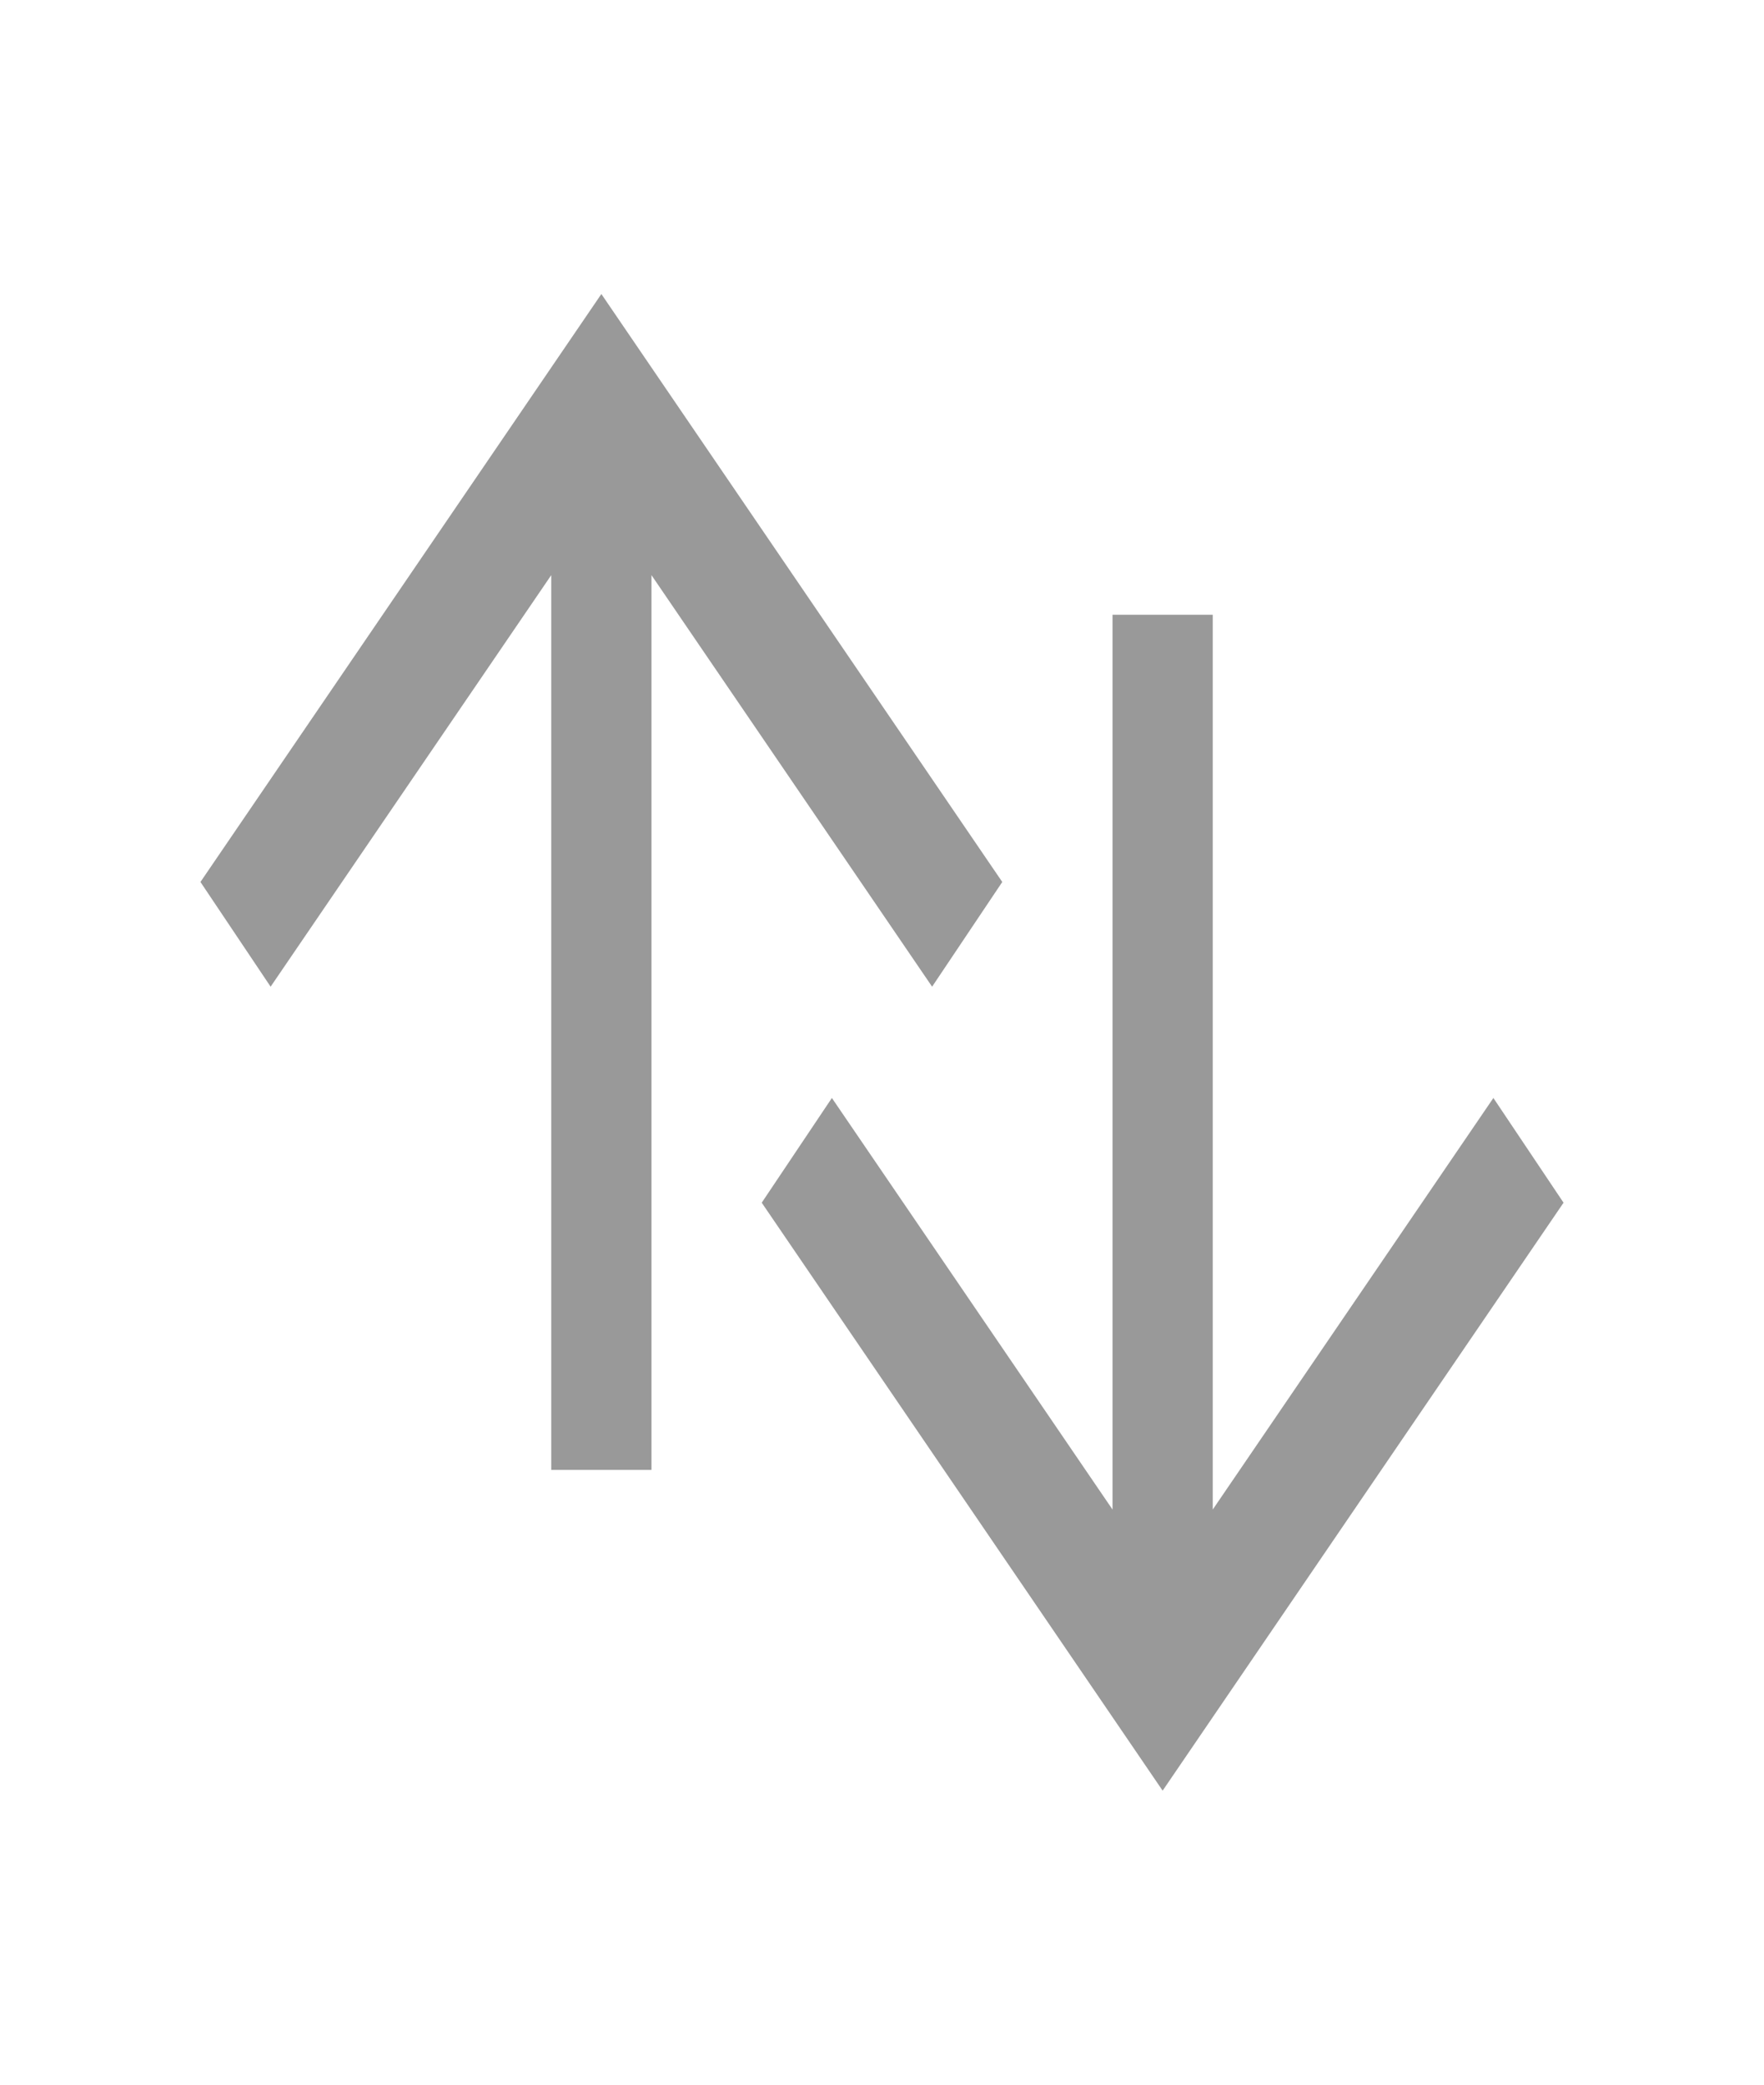 <svg width="22" height="26" viewBox="0 0 22 26" fill="none" xmlns="http://www.w3.org/2000/svg">
<path d="M6.875 7.173L3.375 12.306L2.5 11L7.5 3.667L12.5 11L11.625 12.306L8.125 7.173V18.333H6.875V7.173Z" fill="black" fill-opacity="0.4"/>
<path d="M15.125 18.827L18.625 13.694L19.5 15L14.5 22.333L9.5 15L10.375 13.694L13.875 18.827V7.667H15.125V18.827Z" fill="black" fill-opacity="0.4"/>
</svg>
